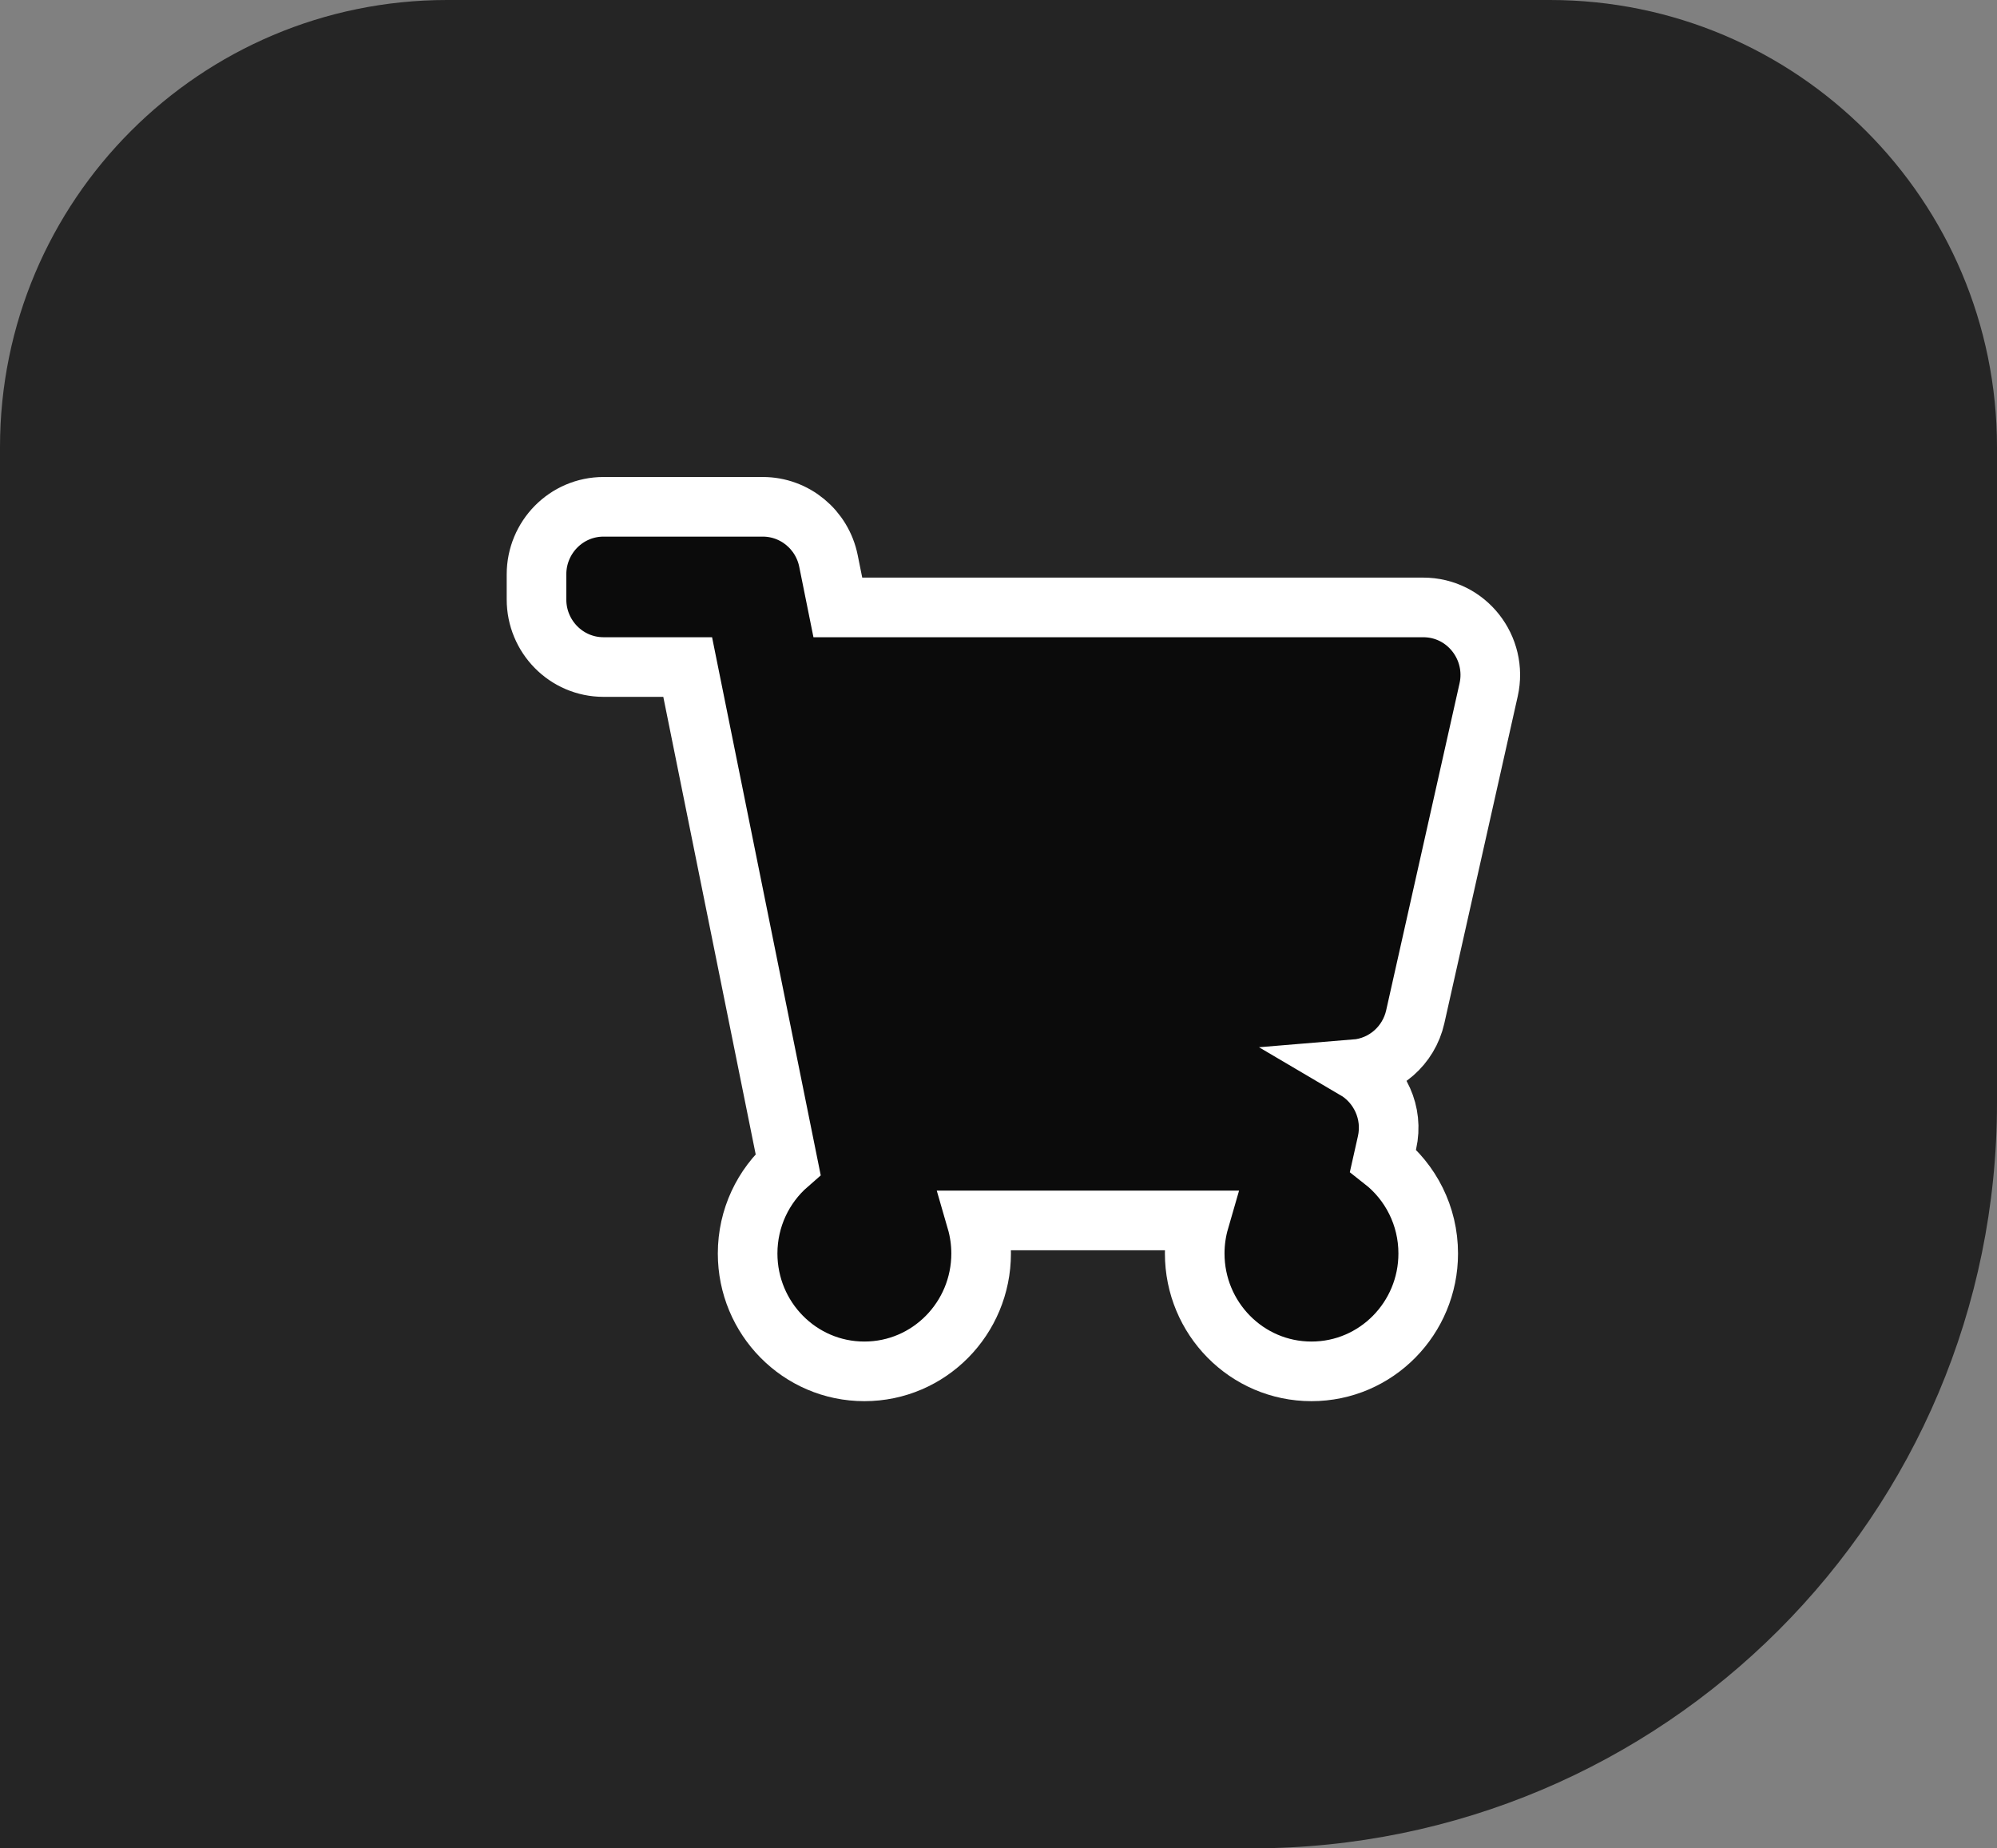 <svg width="67" height="62" viewBox="0 0 67 62" fill="none" xmlns="http://www.w3.org/2000/svg">
<rect x="0" y="0" width="67" height="62" fill="#808080" stroke="none"/>
<path d="M0 15C0 6.716 6.716 0 15 0H52C60.284 0 67 6.716 67 15V37C67 50.807 55.807 62 42 62H0V15Z" fill="black" fill-opacity="0.71"/>
<path d="M47.482 34.109L49.944 23.14C50.259 21.738 49.208 20.375 47.749 20.375H28.11L27.795 18.814C27.583 17.767 26.668 17 25.59 17H20.25C18.996 17 18 18.026 18 19.266V20.109C18 21.349 18.996 22.375 20.25 22.375H23.072L26.441 39.055C25.609 39.78 25.083 40.852 25.083 42.047C25.083 44.218 26.825 46 29 46C31.175 46 32.917 44.218 32.917 42.047C32.917 41.662 32.862 41.29 32.76 40.938H40.24C40.138 41.29 40.083 41.662 40.083 42.047C40.083 44.218 41.825 46 44 46C46.175 46 47.917 44.218 47.917 42.047C47.917 40.779 47.325 39.648 46.401 38.924L46.535 38.328C46.759 37.328 46.289 36.347 45.472 35.867C46.45 35.787 47.265 35.074 47.482 34.109C47.482 34.109 47.482 34.109 47.482 34.109Z" fill="black" fill-opacity="0.71" stroke="white" stroke-width="2"/>
</svg>
